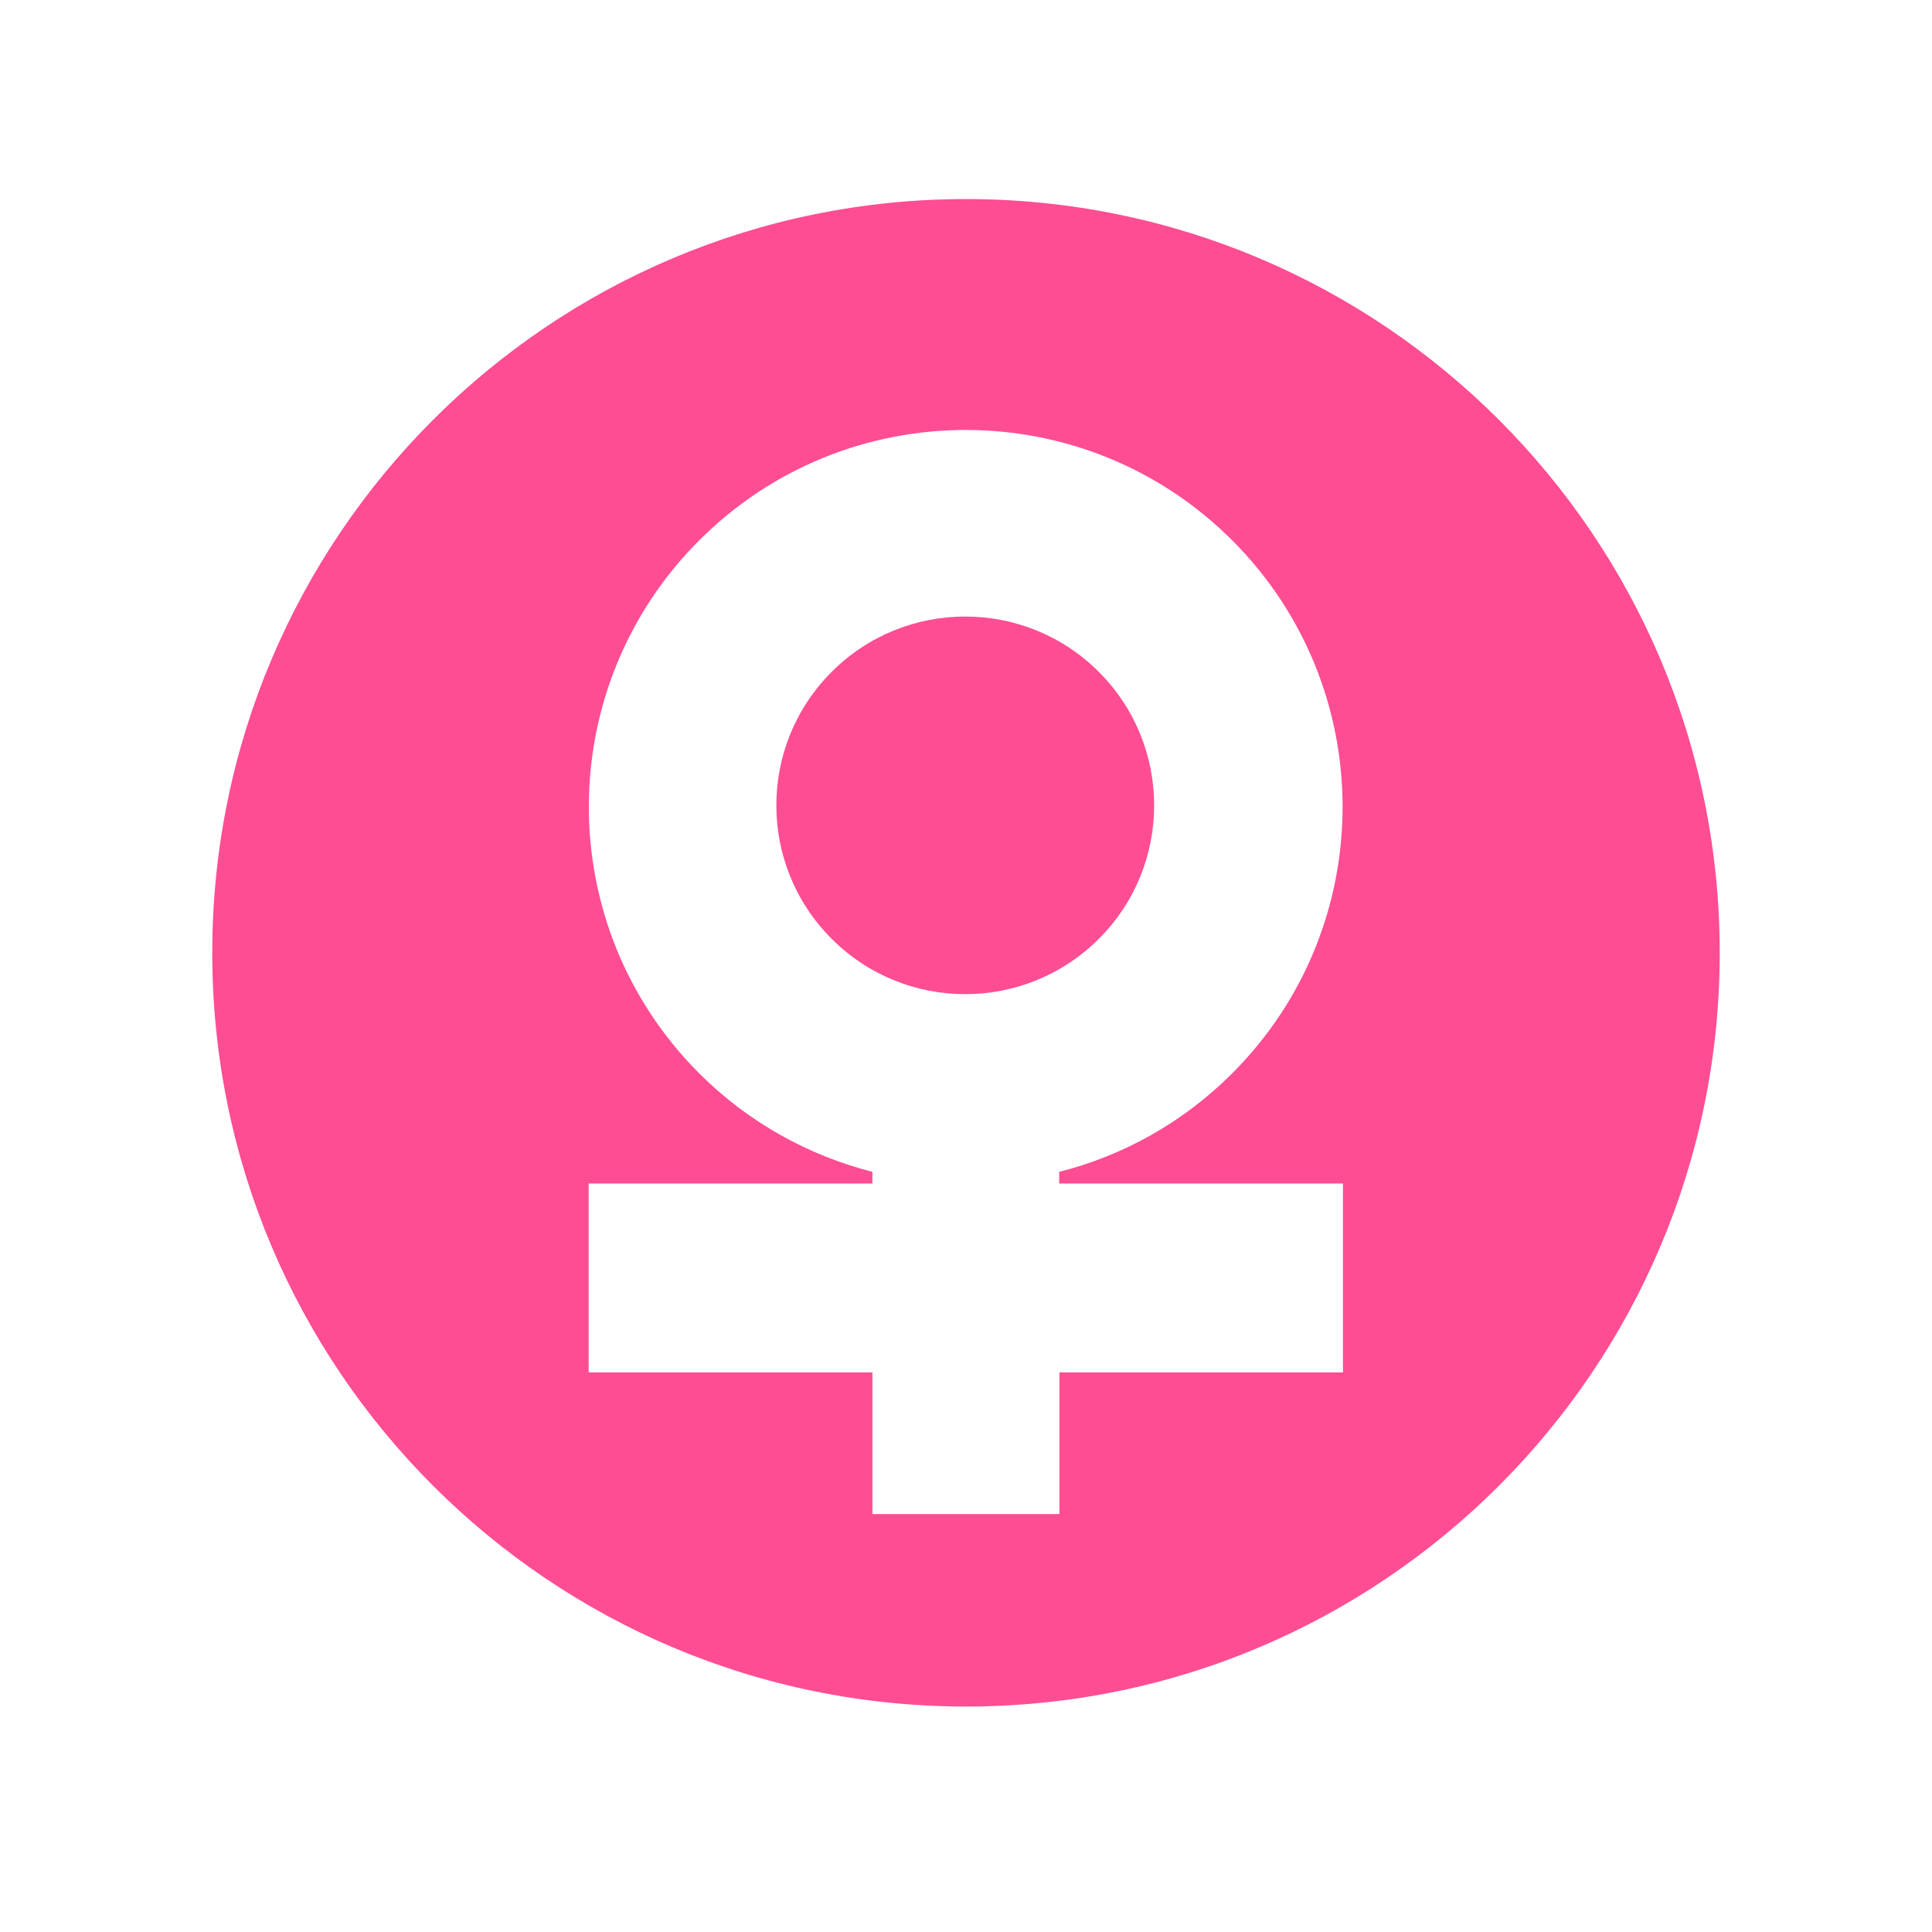 <?xml version="1.0" standalone="no"?><!DOCTYPE svg PUBLIC "-//W3C//DTD SVG 1.1//EN" "http://www.w3.org/Graphics/SVG/1.1/DTD/svg11.dtd"><svg t="1587055584225" class="icon" viewBox="0 0 1024 1024" version="1.1" xmlns="http://www.w3.org/2000/svg" p-id="1884" xmlns:xlink="http://www.w3.org/1999/xlink" width="200" height="200"><defs><style type="text/css"></style></defs><path d="M512 105.5c-220.6 0-399.5 178.9-399.5 399.5S291.4 904.5 512 904.5 911.5 725.6 911.5 505 732.6 105.5 512 105.5z m200 621.9H561.5v75.1h-99.1v-75.1H312V627.3h150.4v-6.2c-33.6-8.6-65.5-25.9-91.8-52.2-78-78-78-204.5 0-282.5s204.5-78 282.5 0 78 204.5 0 282.5c-26.3 26.3-58.1 43.7-91.7 52.2v6.2h150.4v100.1h0.2z" fill="#FF4D94" p-id="1885"></path><path d="M582.4 356.1c-39.1-39.1-102.5-39.1-141.6 0-39.1 39.1-39.1 102.4 0 141.5 39.1 39.1 102.5 39.1 141.6 0 39.1-39 39.1-102.4 0-141.5z" fill="#FF4D94" p-id="1886"></path></svg>